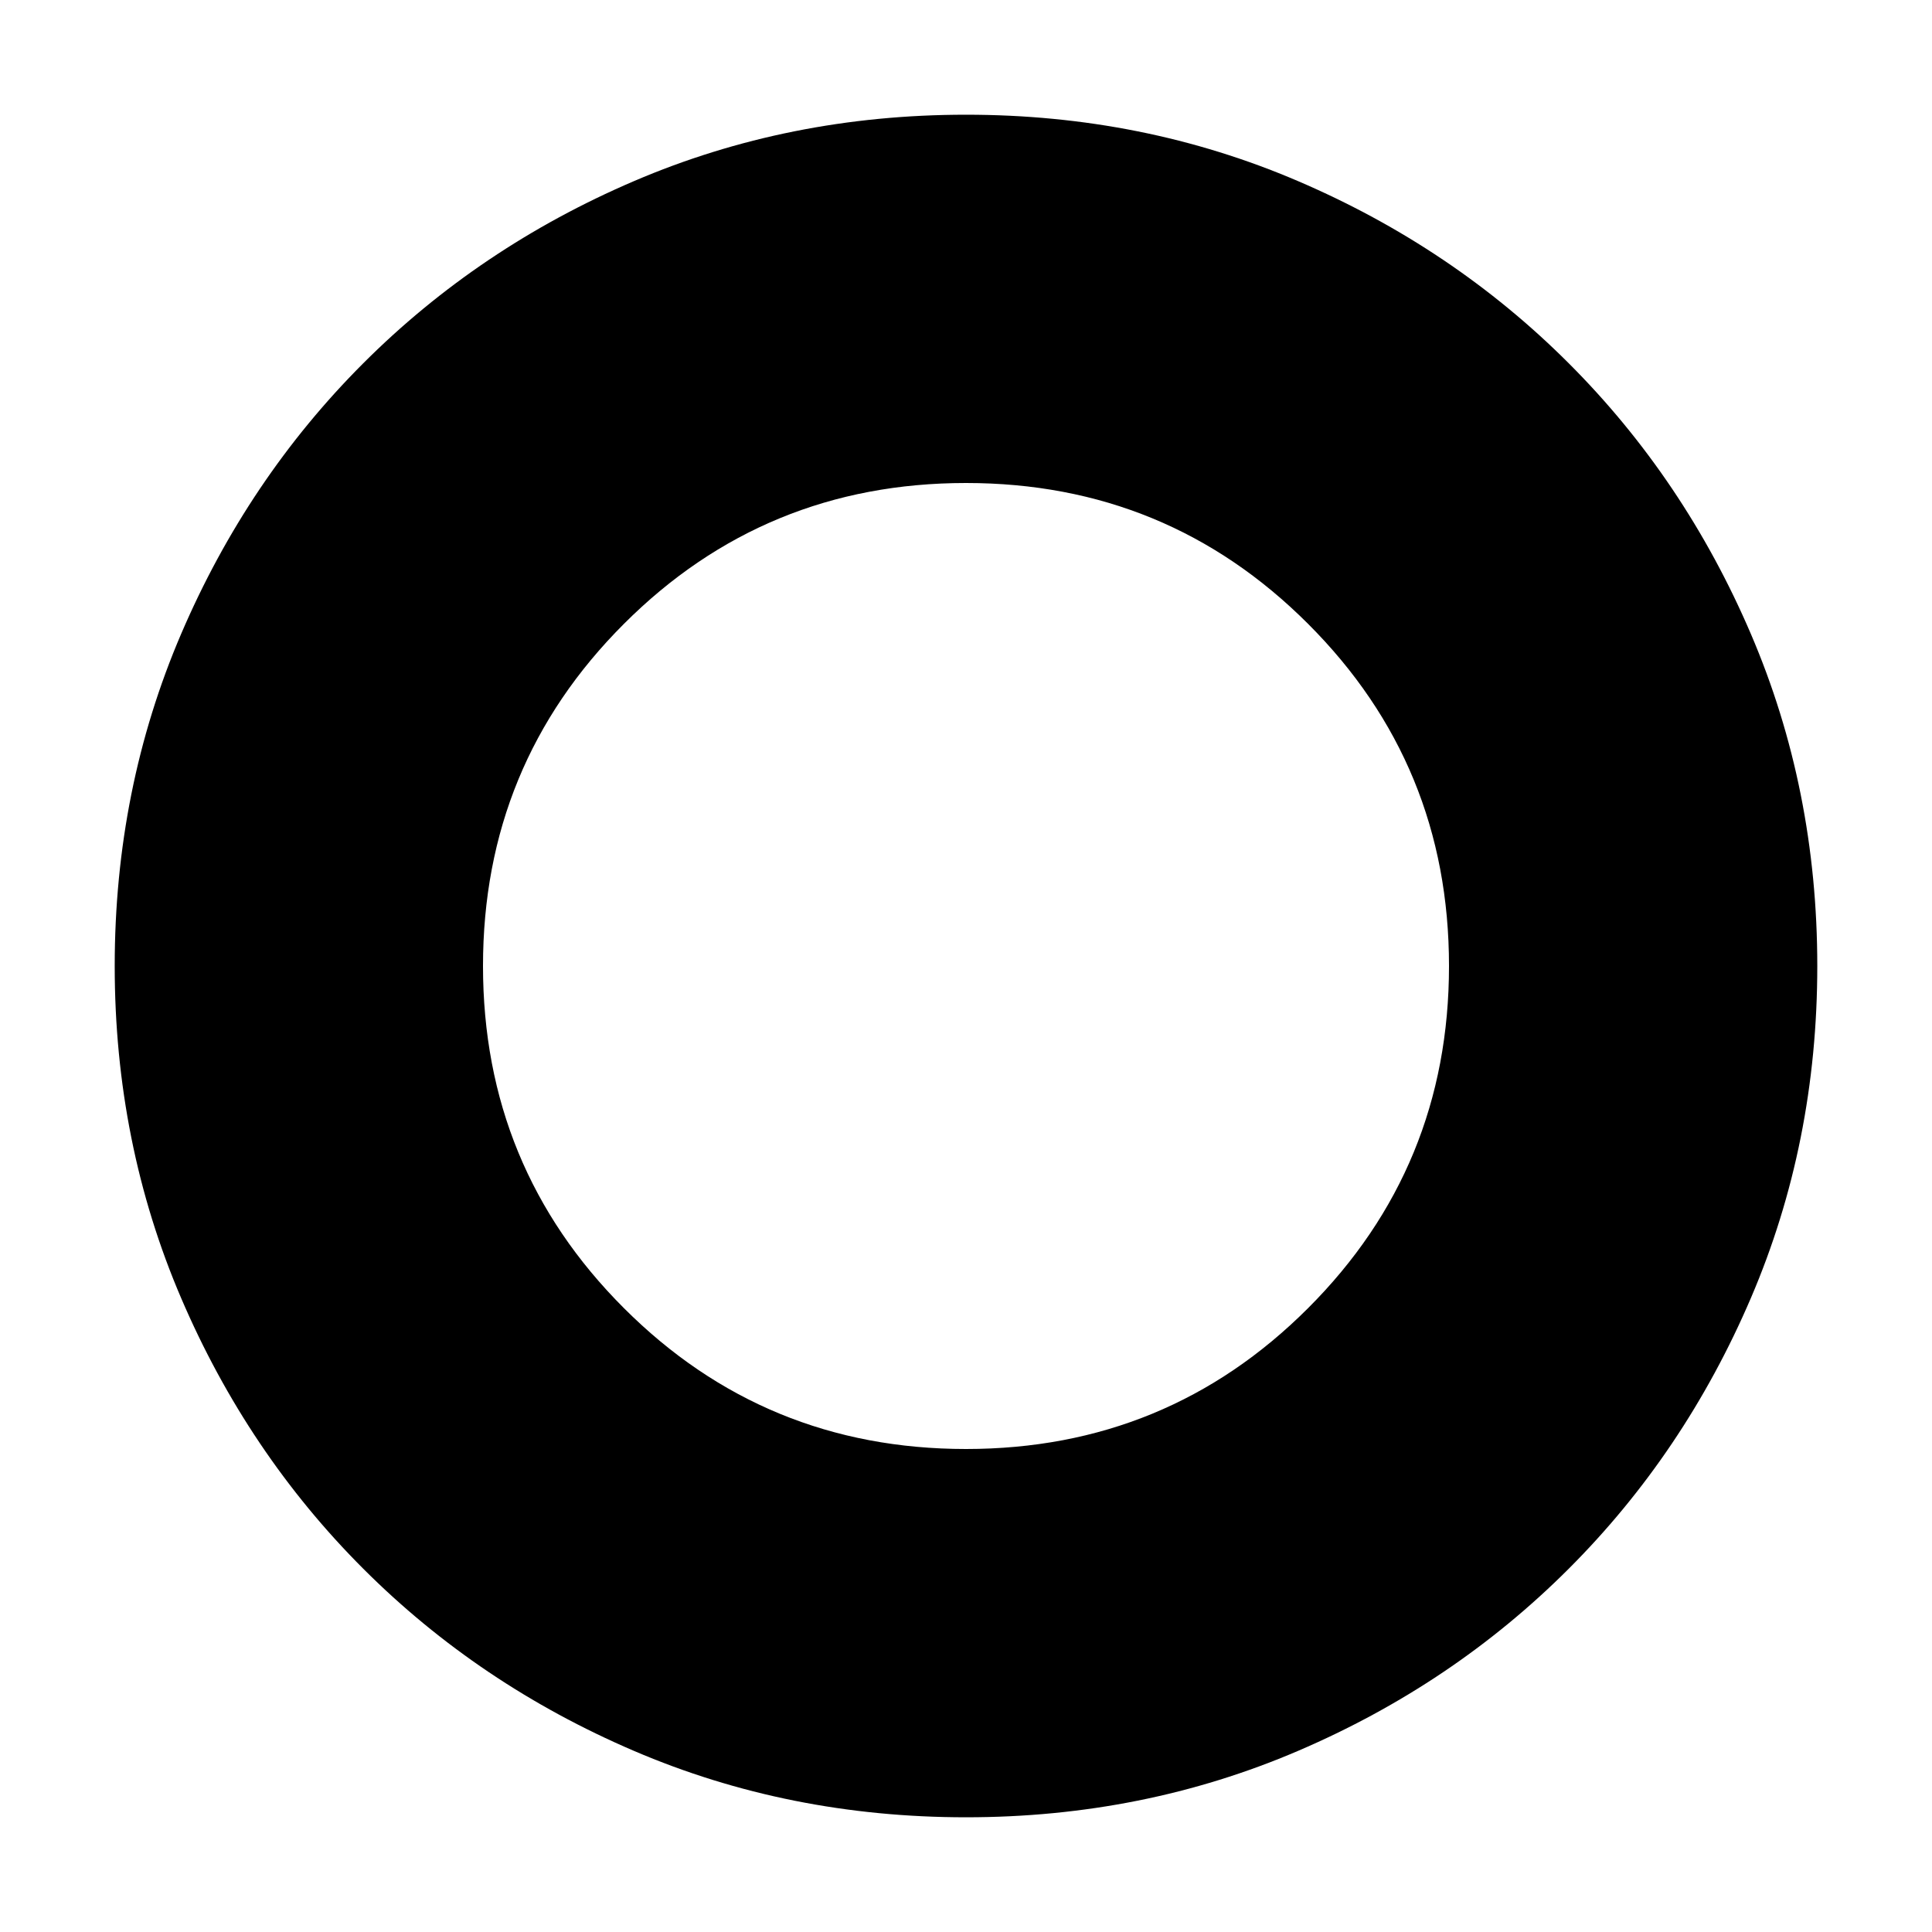 <svg xmlns="http://www.w3.org/2000/svg" height="40" width="40"><path d="M20 37.625q-3.667 0-6.875-1.375t-5.604-3.771q-2.396-2.396-3.771-5.604T2.375 20q0-3.667 1.375-6.875t3.771-5.604q2.396-2.396 5.604-3.771T20 2.375q3.667 0 6.875 1.375t5.604 3.771q2.396 2.396 3.771 5.604T37.625 20q0 3.667-1.375 6.875t-3.771 5.604q-2.396 2.396-5.604 3.771T20 37.625ZM20 30q4.167 0 7.083-2.917Q30 24.167 30 20t-2.917-7.083Q24.167 10 20 10t-7.083 2.917Q10 15.833 10 20t2.917 7.083Q15.833 30 20 30Z"/></svg>